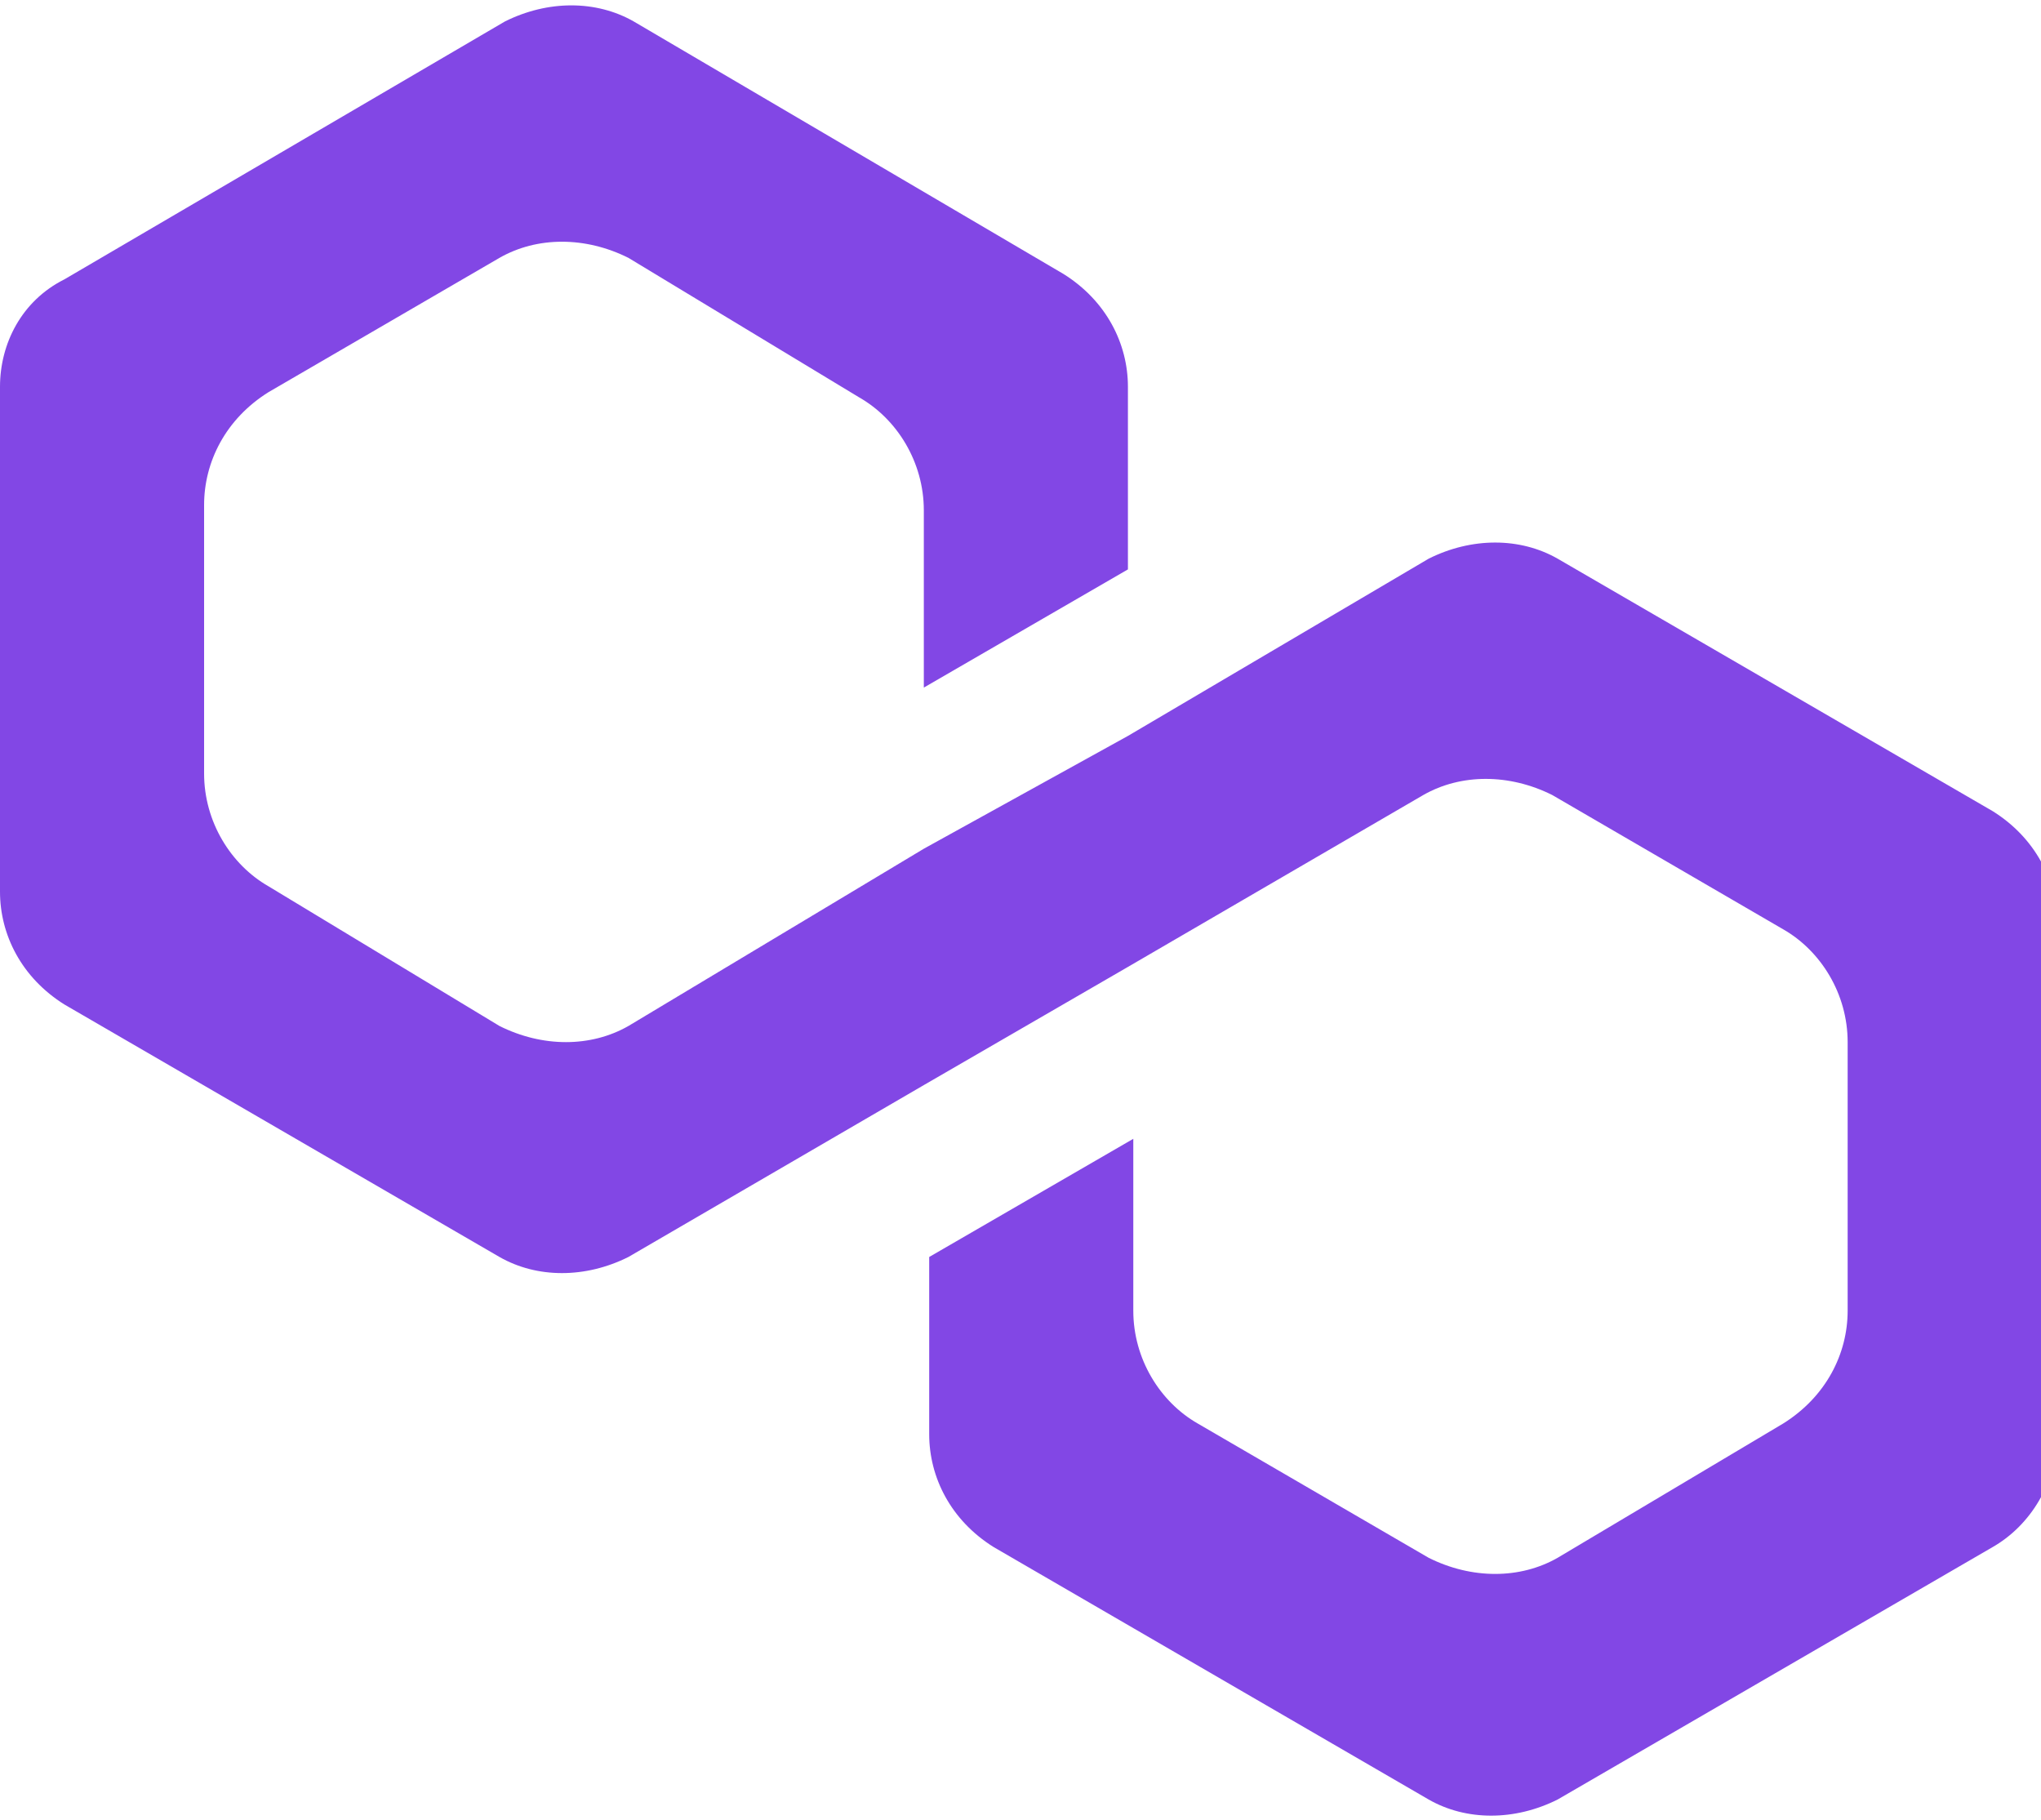 <svg width="120" height="107" viewBox="0 0 120 107" fill="none" xmlns="http://www.w3.org/2000/svg">
<path d="M91.579 32.842C89.368 31.579 86.526 31.579 84 32.842L66.316 43.263L54.316 49.894L36.947 60.315C34.737 61.579 31.895 61.579 29.368 60.315L15.79 52.105C13.579 50.842 12 48.315 12 45.473L12 29.684C12 27.157 13.263 24.631 15.79 23.052L29.368 15.158C31.579 13.894 34.421 13.894 36.947 15.158L50.526 23.368C52.737 24.631 54.316 27.157 54.316 30L54.316 40.421L66.316 33.473L66.316 22.736C66.316 20.21 65.053 17.684 62.526 16.105L37.263 1.263C35.053 -0 32.211 -0 29.684 1.263L3.789 16.421C1.263 17.684 2.08296e-06 20.21 2.34747e-06 22.736L5.45538e-06 52.421C5.71988e-06 54.947 1.263 57.473 3.789 59.052L29.368 73.894C31.579 75.157 34.421 75.157 36.947 73.894L54.316 63.789L66.316 56.842L83.684 46.736C85.895 45.473 88.737 45.473 91.263 46.736L104.842 54.631C107.053 55.894 108.632 58.421 108.632 61.263L108.632 77.052C108.632 79.579 107.368 82.105 104.842 83.684L91.579 91.579C89.368 92.842 86.526 92.842 84 91.579L70.421 83.684C68.21 82.421 66.632 79.894 66.632 77.052L66.632 66.947L54.632 73.894L54.632 84.315C54.632 86.842 55.895 89.368 58.421 90.947L84 105.789C86.21 107.052 89.053 107.052 91.579 105.789L117.158 90.947C119.368 89.684 120.947 87.157 120.947 84.315L120.947 54.315C120.947 51.789 119.684 49.263 117.158 47.684L91.579 32.842Z" fill="#8247E5"/>
</svg>
